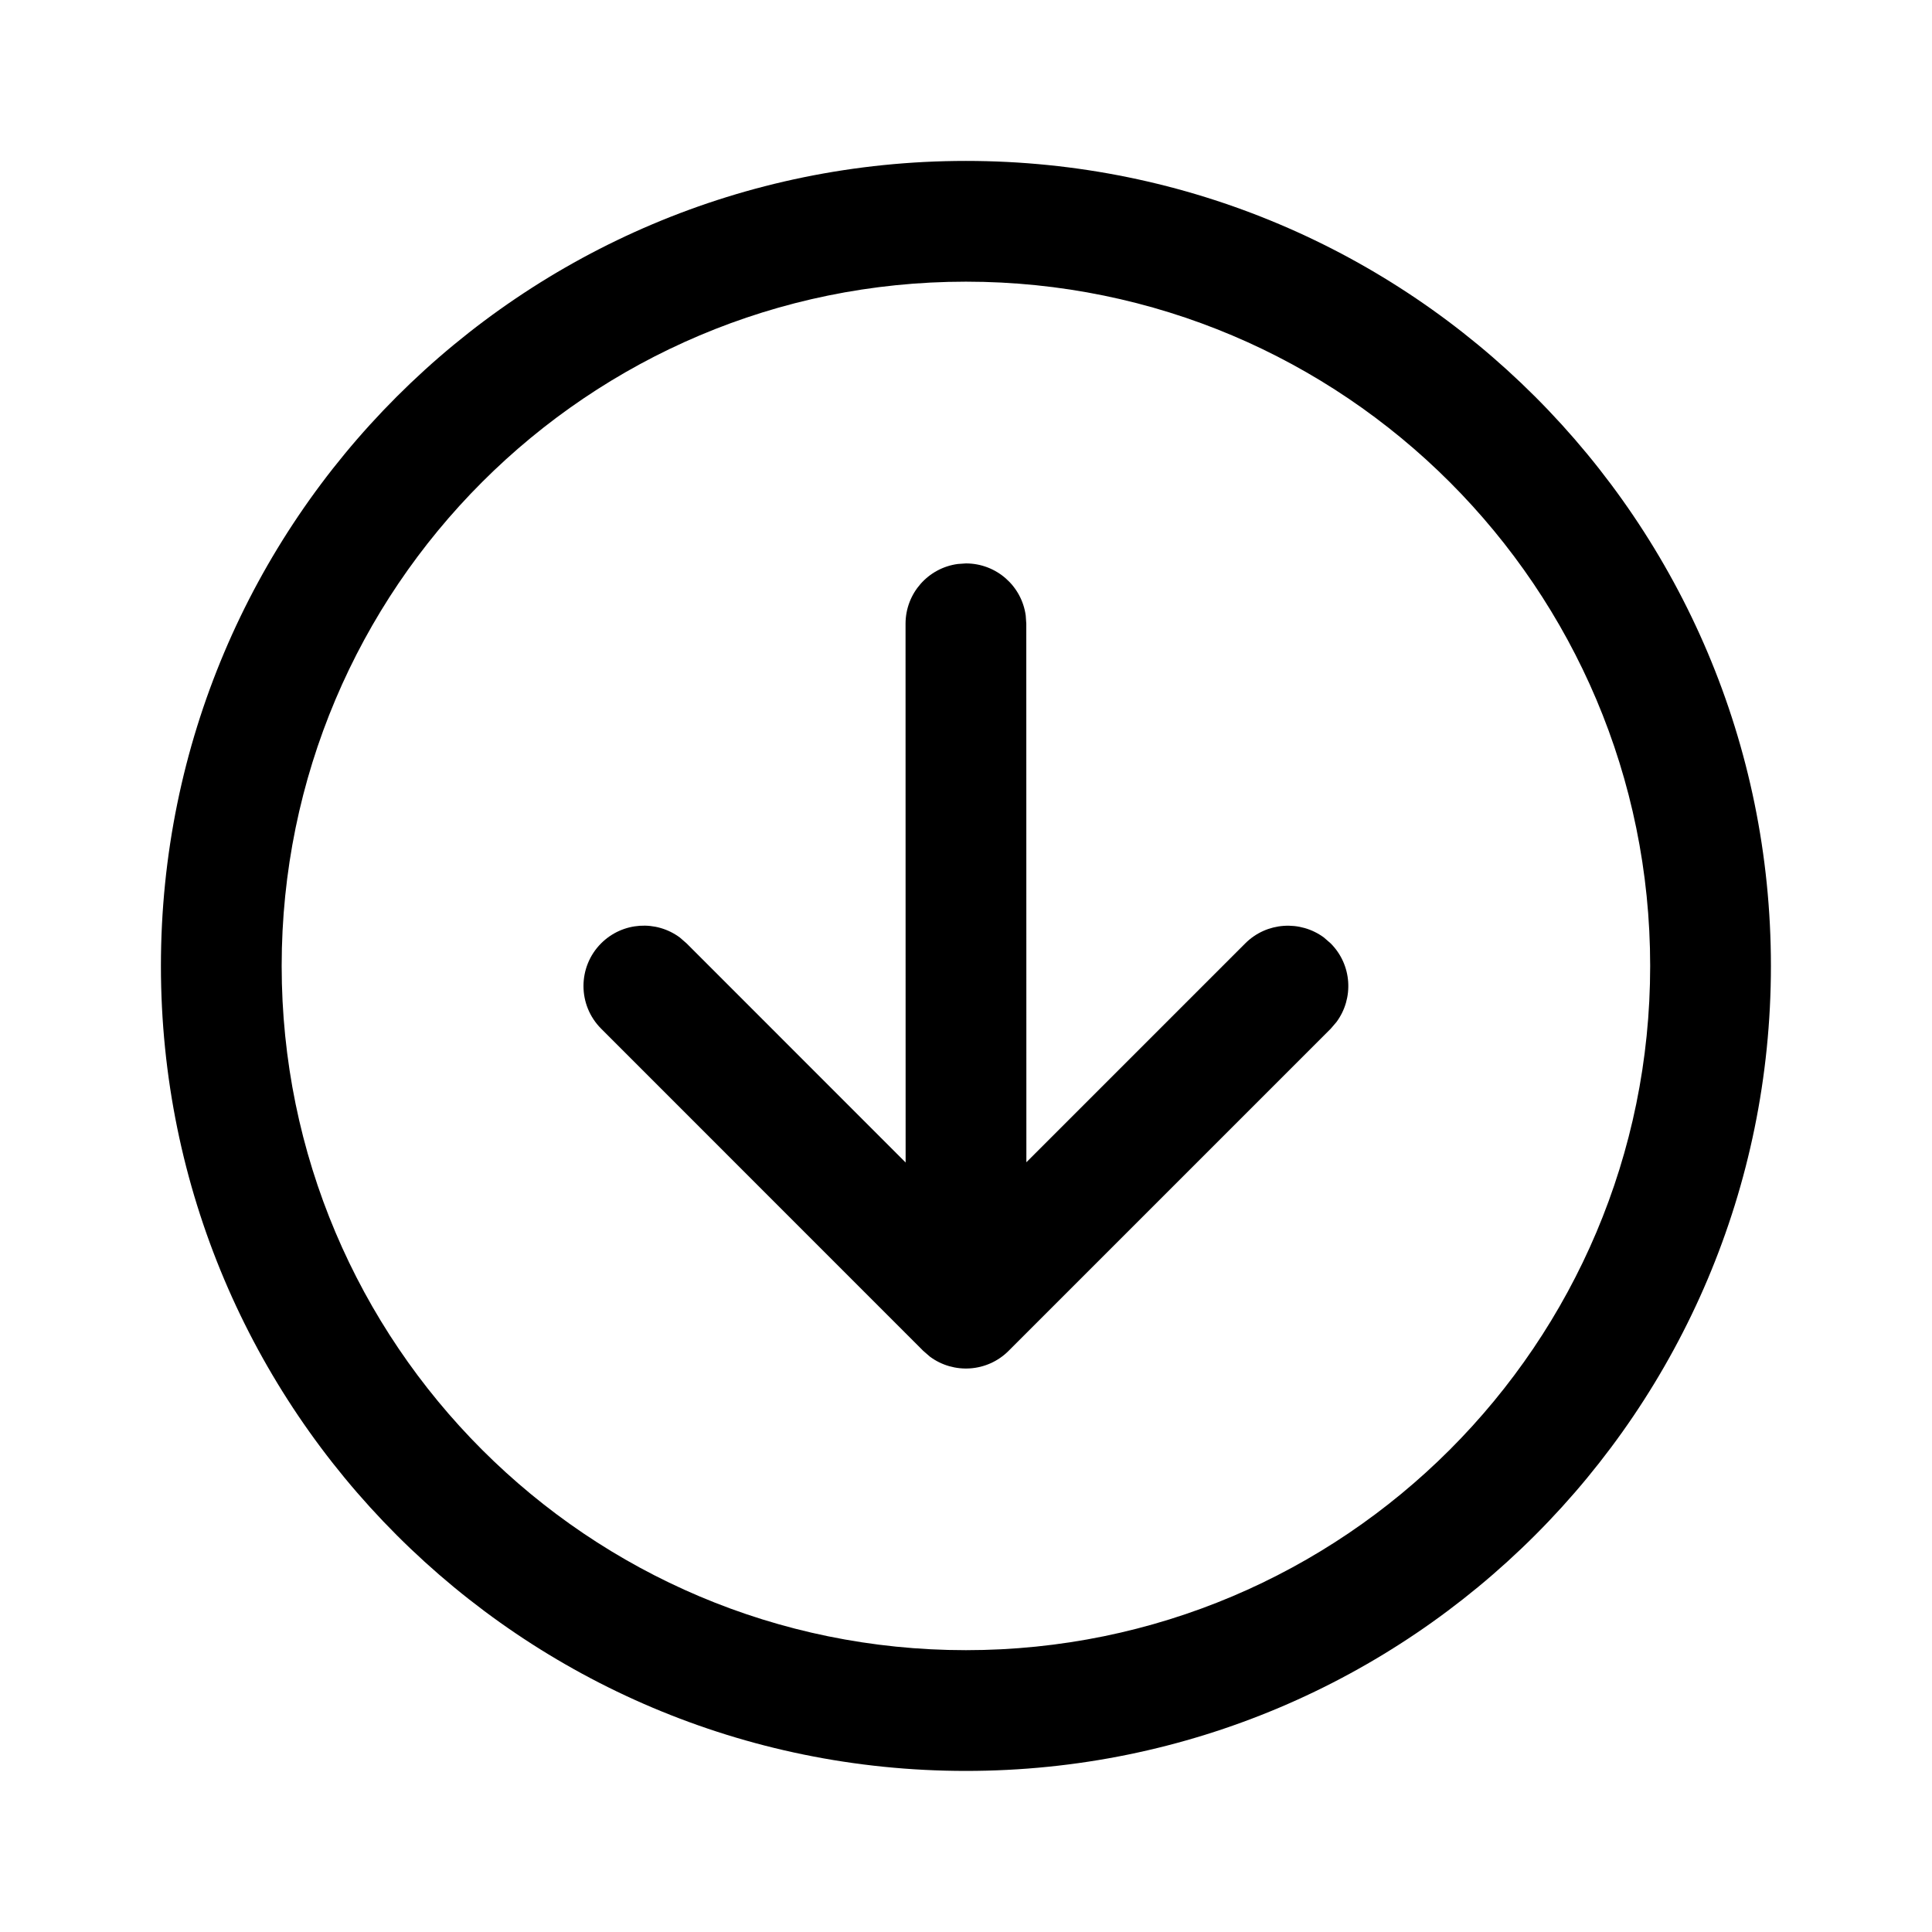 <svg viewBox="0 0 24 24" fill="none" xmlns="http://www.w3.org/2000/svg"><path d="M16.53 11.719L16.446 11.646C16.152 11.429 15.735 11.453 15.469 11.719L12.75 14.438L12.749 7.749L12.742 7.647C12.693 7.281 12.379 6.999 11.999 6.999L11.898 7.006C11.531 7.055 11.249 7.369 11.249 7.749L11.25 14.441L8.529 11.719L8.445 11.646C8.151 11.428 7.735 11.452 7.468 11.718C7.175 12.011 7.175 12.486 7.468 12.779L11.468 16.78L11.552 16.853C11.846 17.071 12.263 17.047 12.529 16.781L16.53 12.78L16.602 12.696C16.82 12.402 16.796 11.985 16.53 11.719ZM1.999 11.999C1.999 17.522 6.476 21.999 11.999 21.999C17.522 21.999 21.999 17.522 21.999 11.999C21.999 6.476 17.522 1.999 11.999 1.999C6.476 1.999 1.999 6.476 1.999 11.999ZM20.499 11.999C20.499 16.694 16.693 20.499 11.999 20.499C7.305 20.499 3.499 16.694 3.499 11.999C3.499 7.305 7.305 3.499 11.999 3.499C16.693 3.499 20.499 7.305 20.499 11.999Z" fill="currentColor"/></svg>